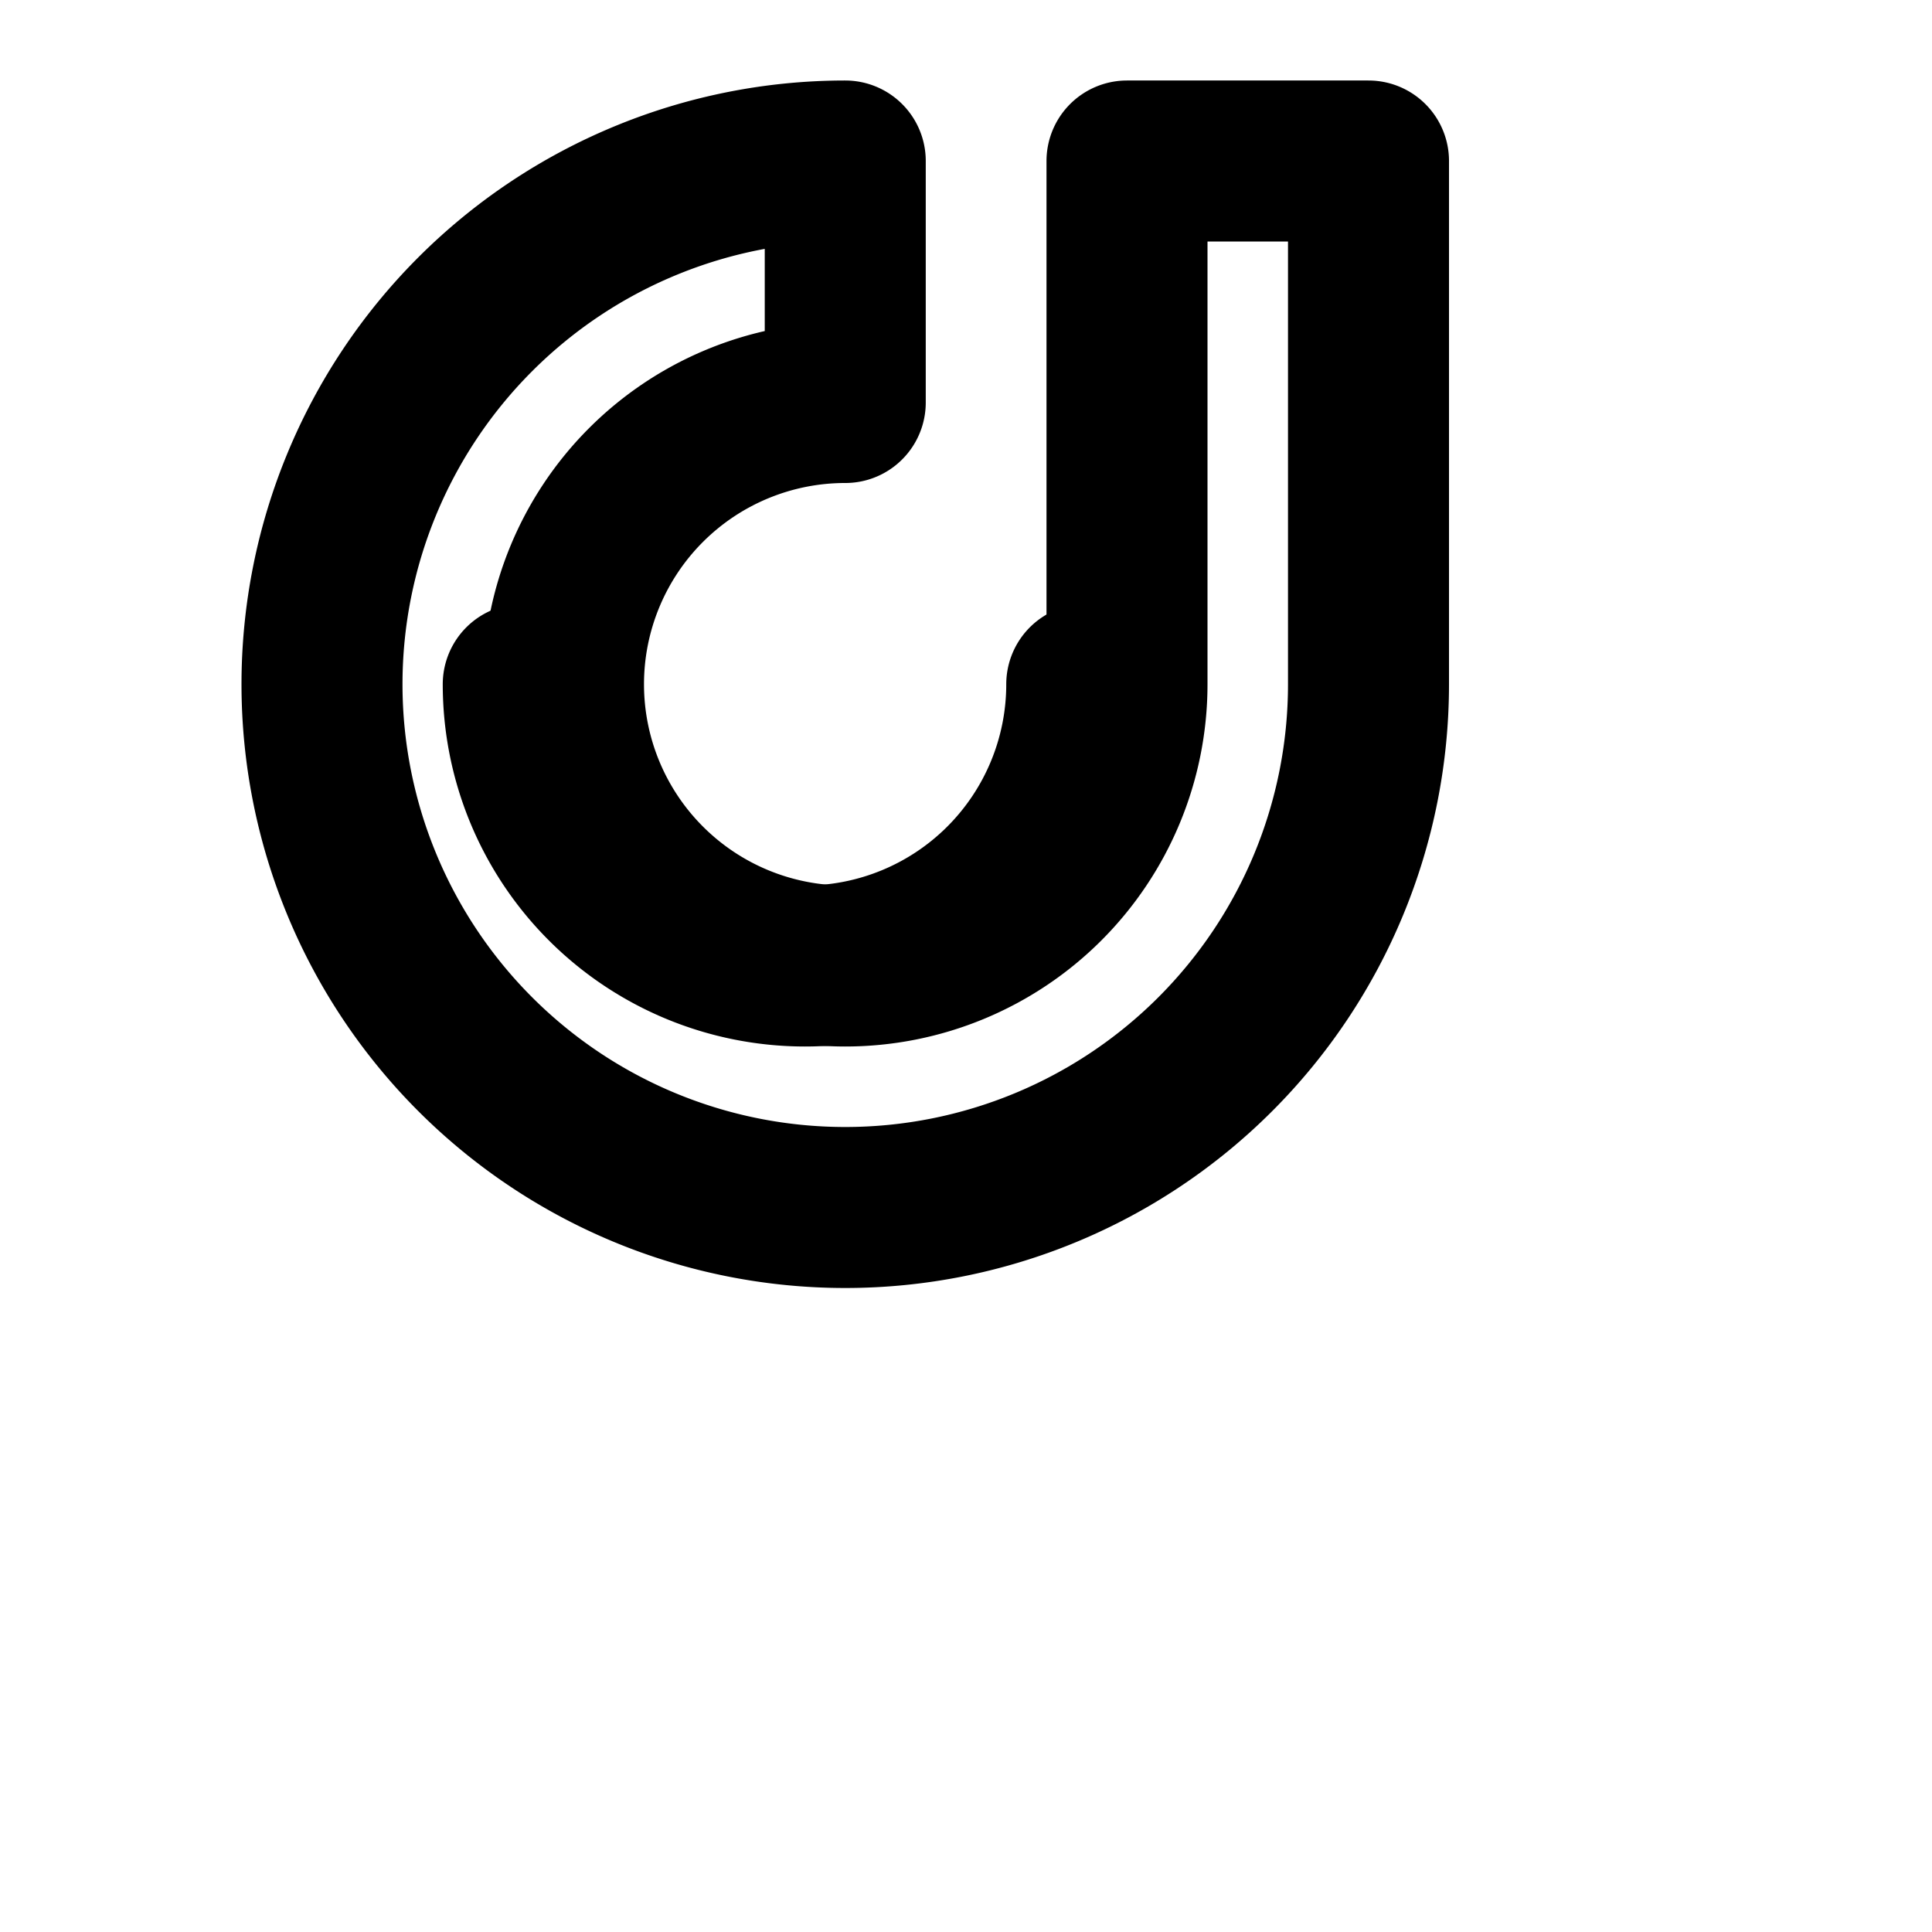 <svg xmlns="http://www.w3.org/2000/svg" viewBox="0 0 24 24" fill="none" stroke="currentColor" stroke-width="2" stroke-linecap="round" stroke-linejoin="round">
  <path d="M17 2h-3v6.5a3.5 3.5 0 1 1-3.5-3.5V2A6.5 6.5 0 1 0 17 8.5V2z"/>
  <path d="M13.5 8.5a3.5 3.5 0 1 1-7 0"/>
</svg>